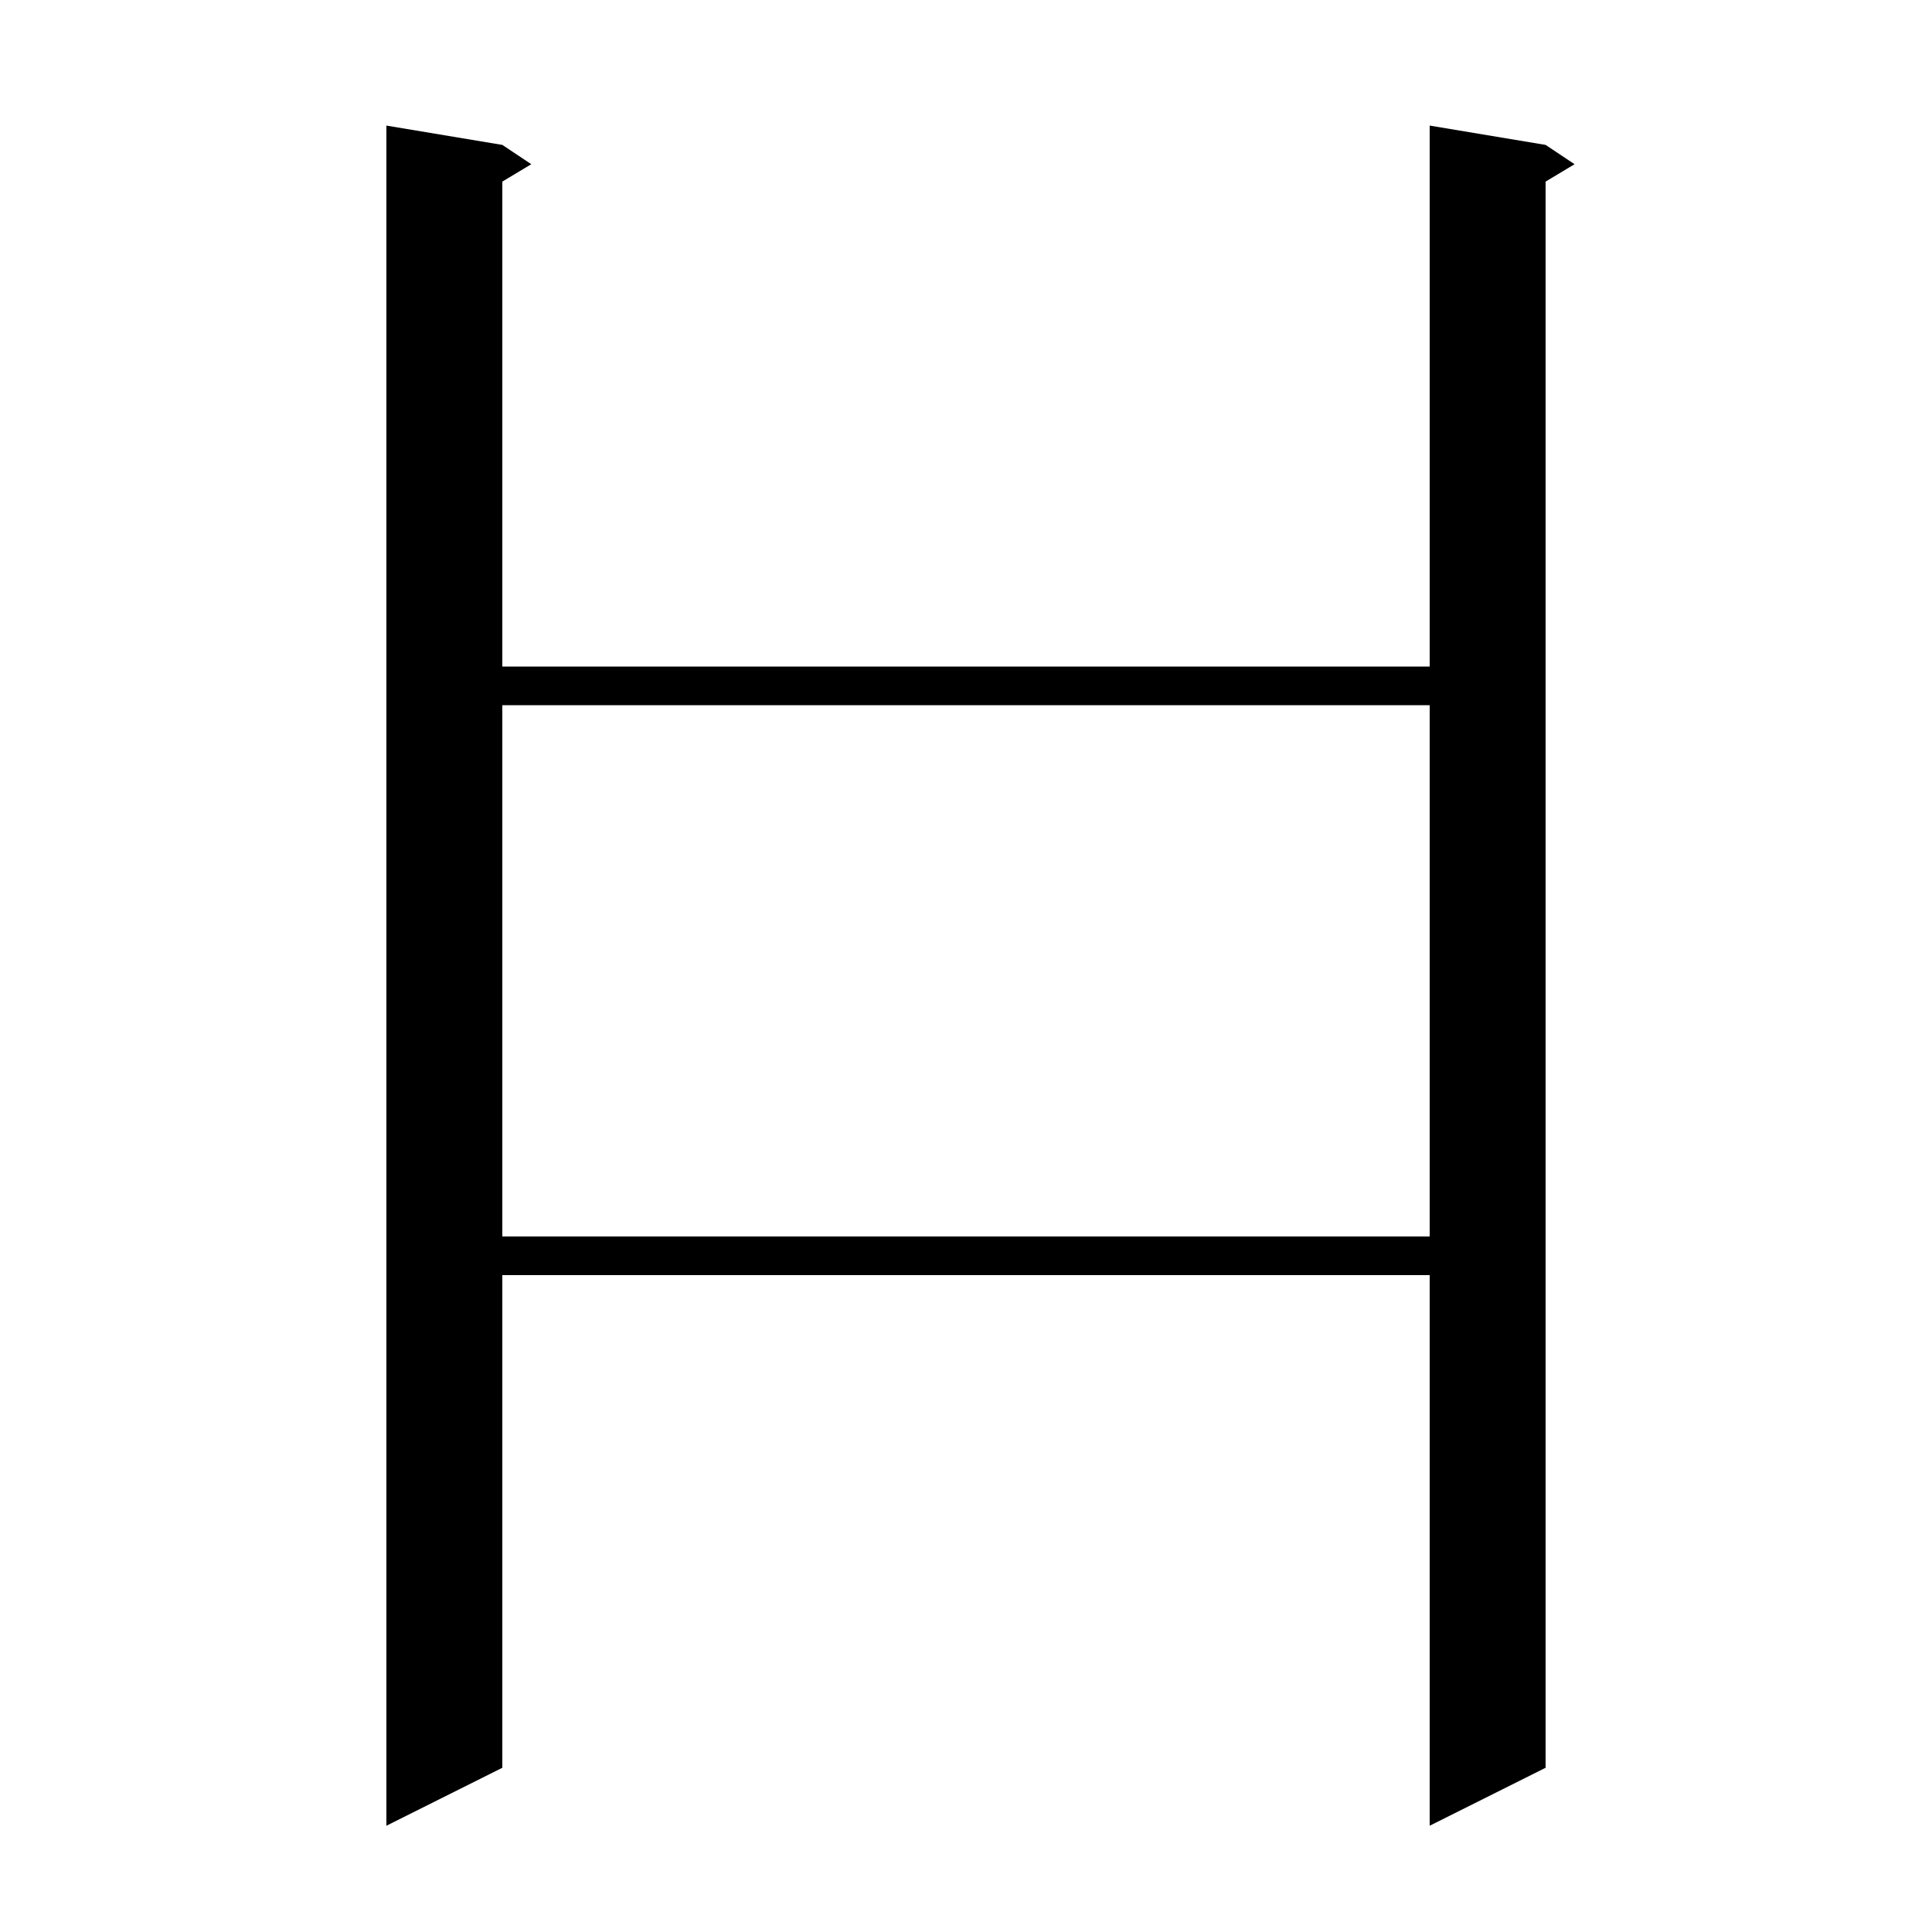 <svg xmlns="http://www.w3.org/2000/svg" xmlns:xlink="http://www.w3.org/1999/xlink" version="1.1" baseProfile="full" viewBox="0 0 200 200" width="200" height="200">
<g fill="black">
<path d="M 160.0 15.0 L 163.0 17.0 L 160.0 18.8 L 160.0 183.0 L 148.0 189.0 L 148.0 132.0 L 52.0 132.0 L 52.0 183.0 L 40.0 189.0 L 40.0 13.0 L 52.0 15.0 L 55.0 17.0 L 52.0 18.8 L 52.0 69.0 L 148.0 69.0 L 148.0 13.0 Z M 52.0 73.0 L 52.0 128.0 L 148.0 128.0 L 148.0 73.0 Z " />
</g>
</svg>
